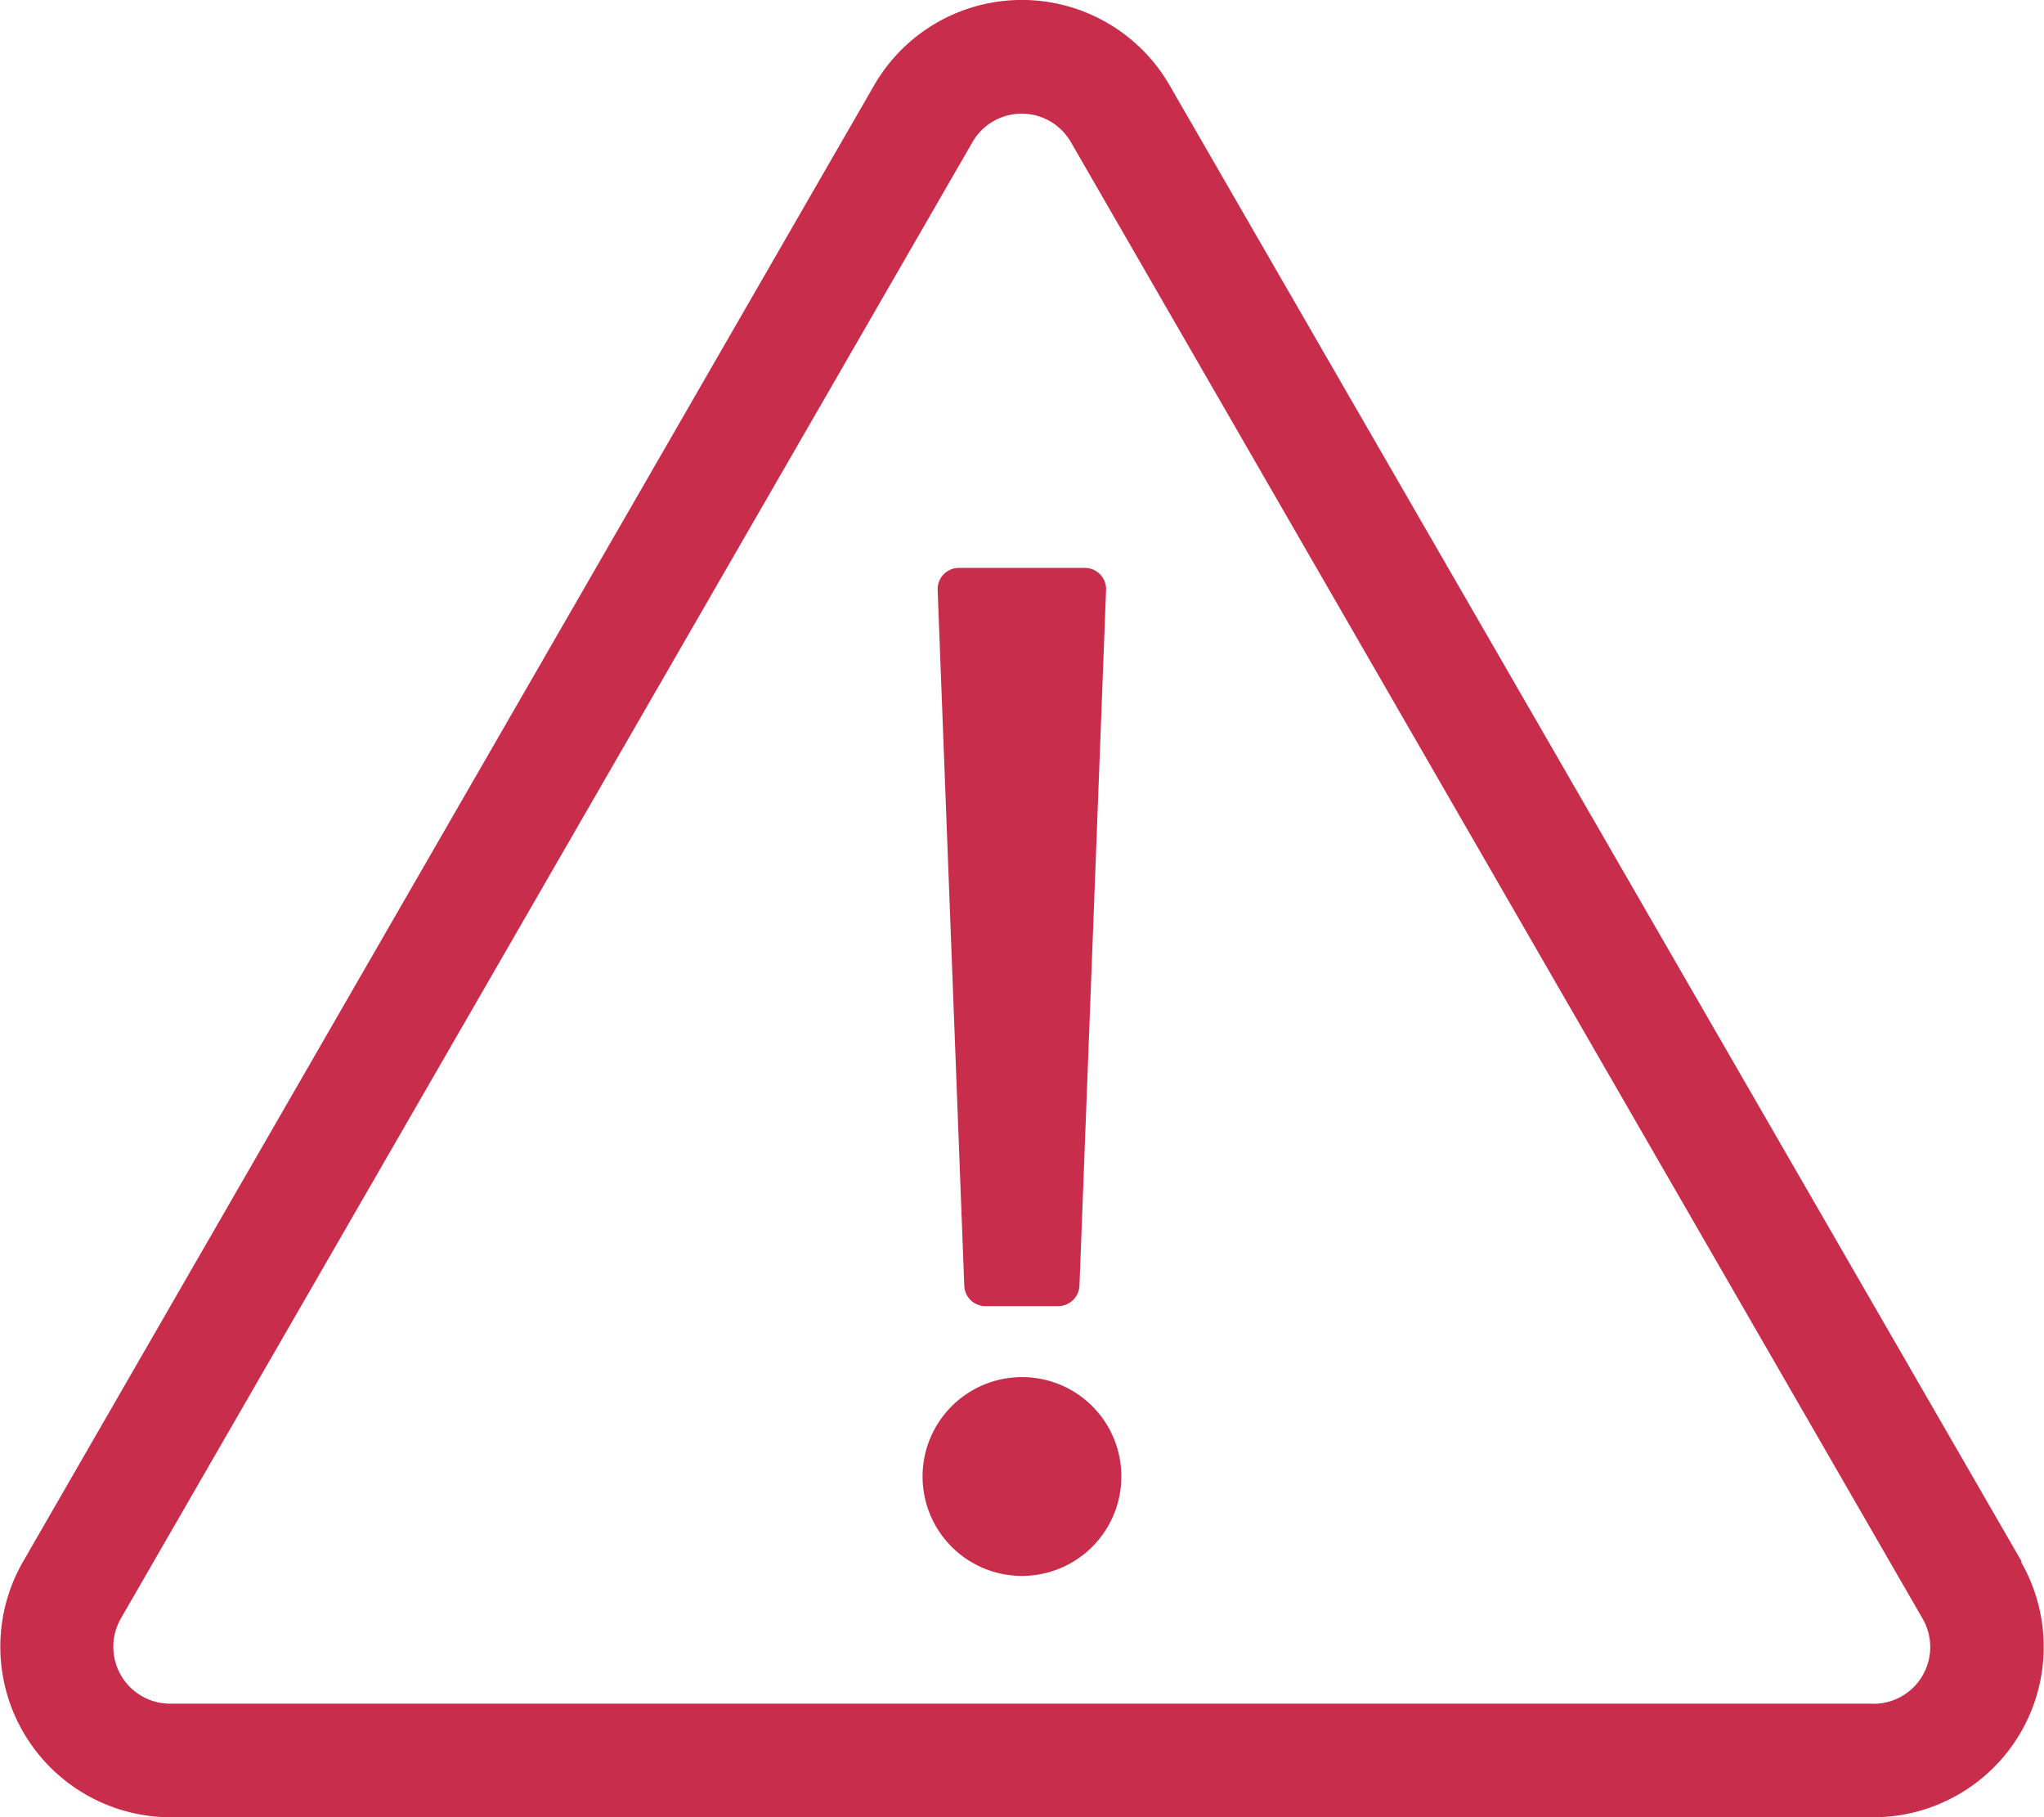 <svg xmlns="http://www.w3.org/2000/svg" width="22.499" height="20" viewBox="0 0 22.499 20"><defs><style>.a{fill:#c92d4c;}</style></defs><path class="a" d="M10.581,6.25h1.387a.234.234,0,0,1,.234.242l-.293,7.656a.236.236,0,0,1-.234.227h-.8a.233.233,0,0,1-.234-.227l-.293-7.656a.234.234,0,0,1,.234-.242Zm.7,8.906A1.094,1.094,0,1,0,12.37,16.25,1.092,1.092,0,0,0,11.276,15.156Zm11,2.031L12.9.937a1.877,1.877,0,0,0-3.25,0L.28,17.188A1.877,1.877,0,0,0,1.9,20H20.651A1.875,1.875,0,0,0,22.272,17.188ZM20.651,18.75H1.9a.626.626,0,0,1-.543-.937l9.375-16.25a.625.625,0,0,1,1.082,0l9.375,16.25a.624.624,0,0,1-.539.938Z" transform="translate(-0.027)"/></svg>